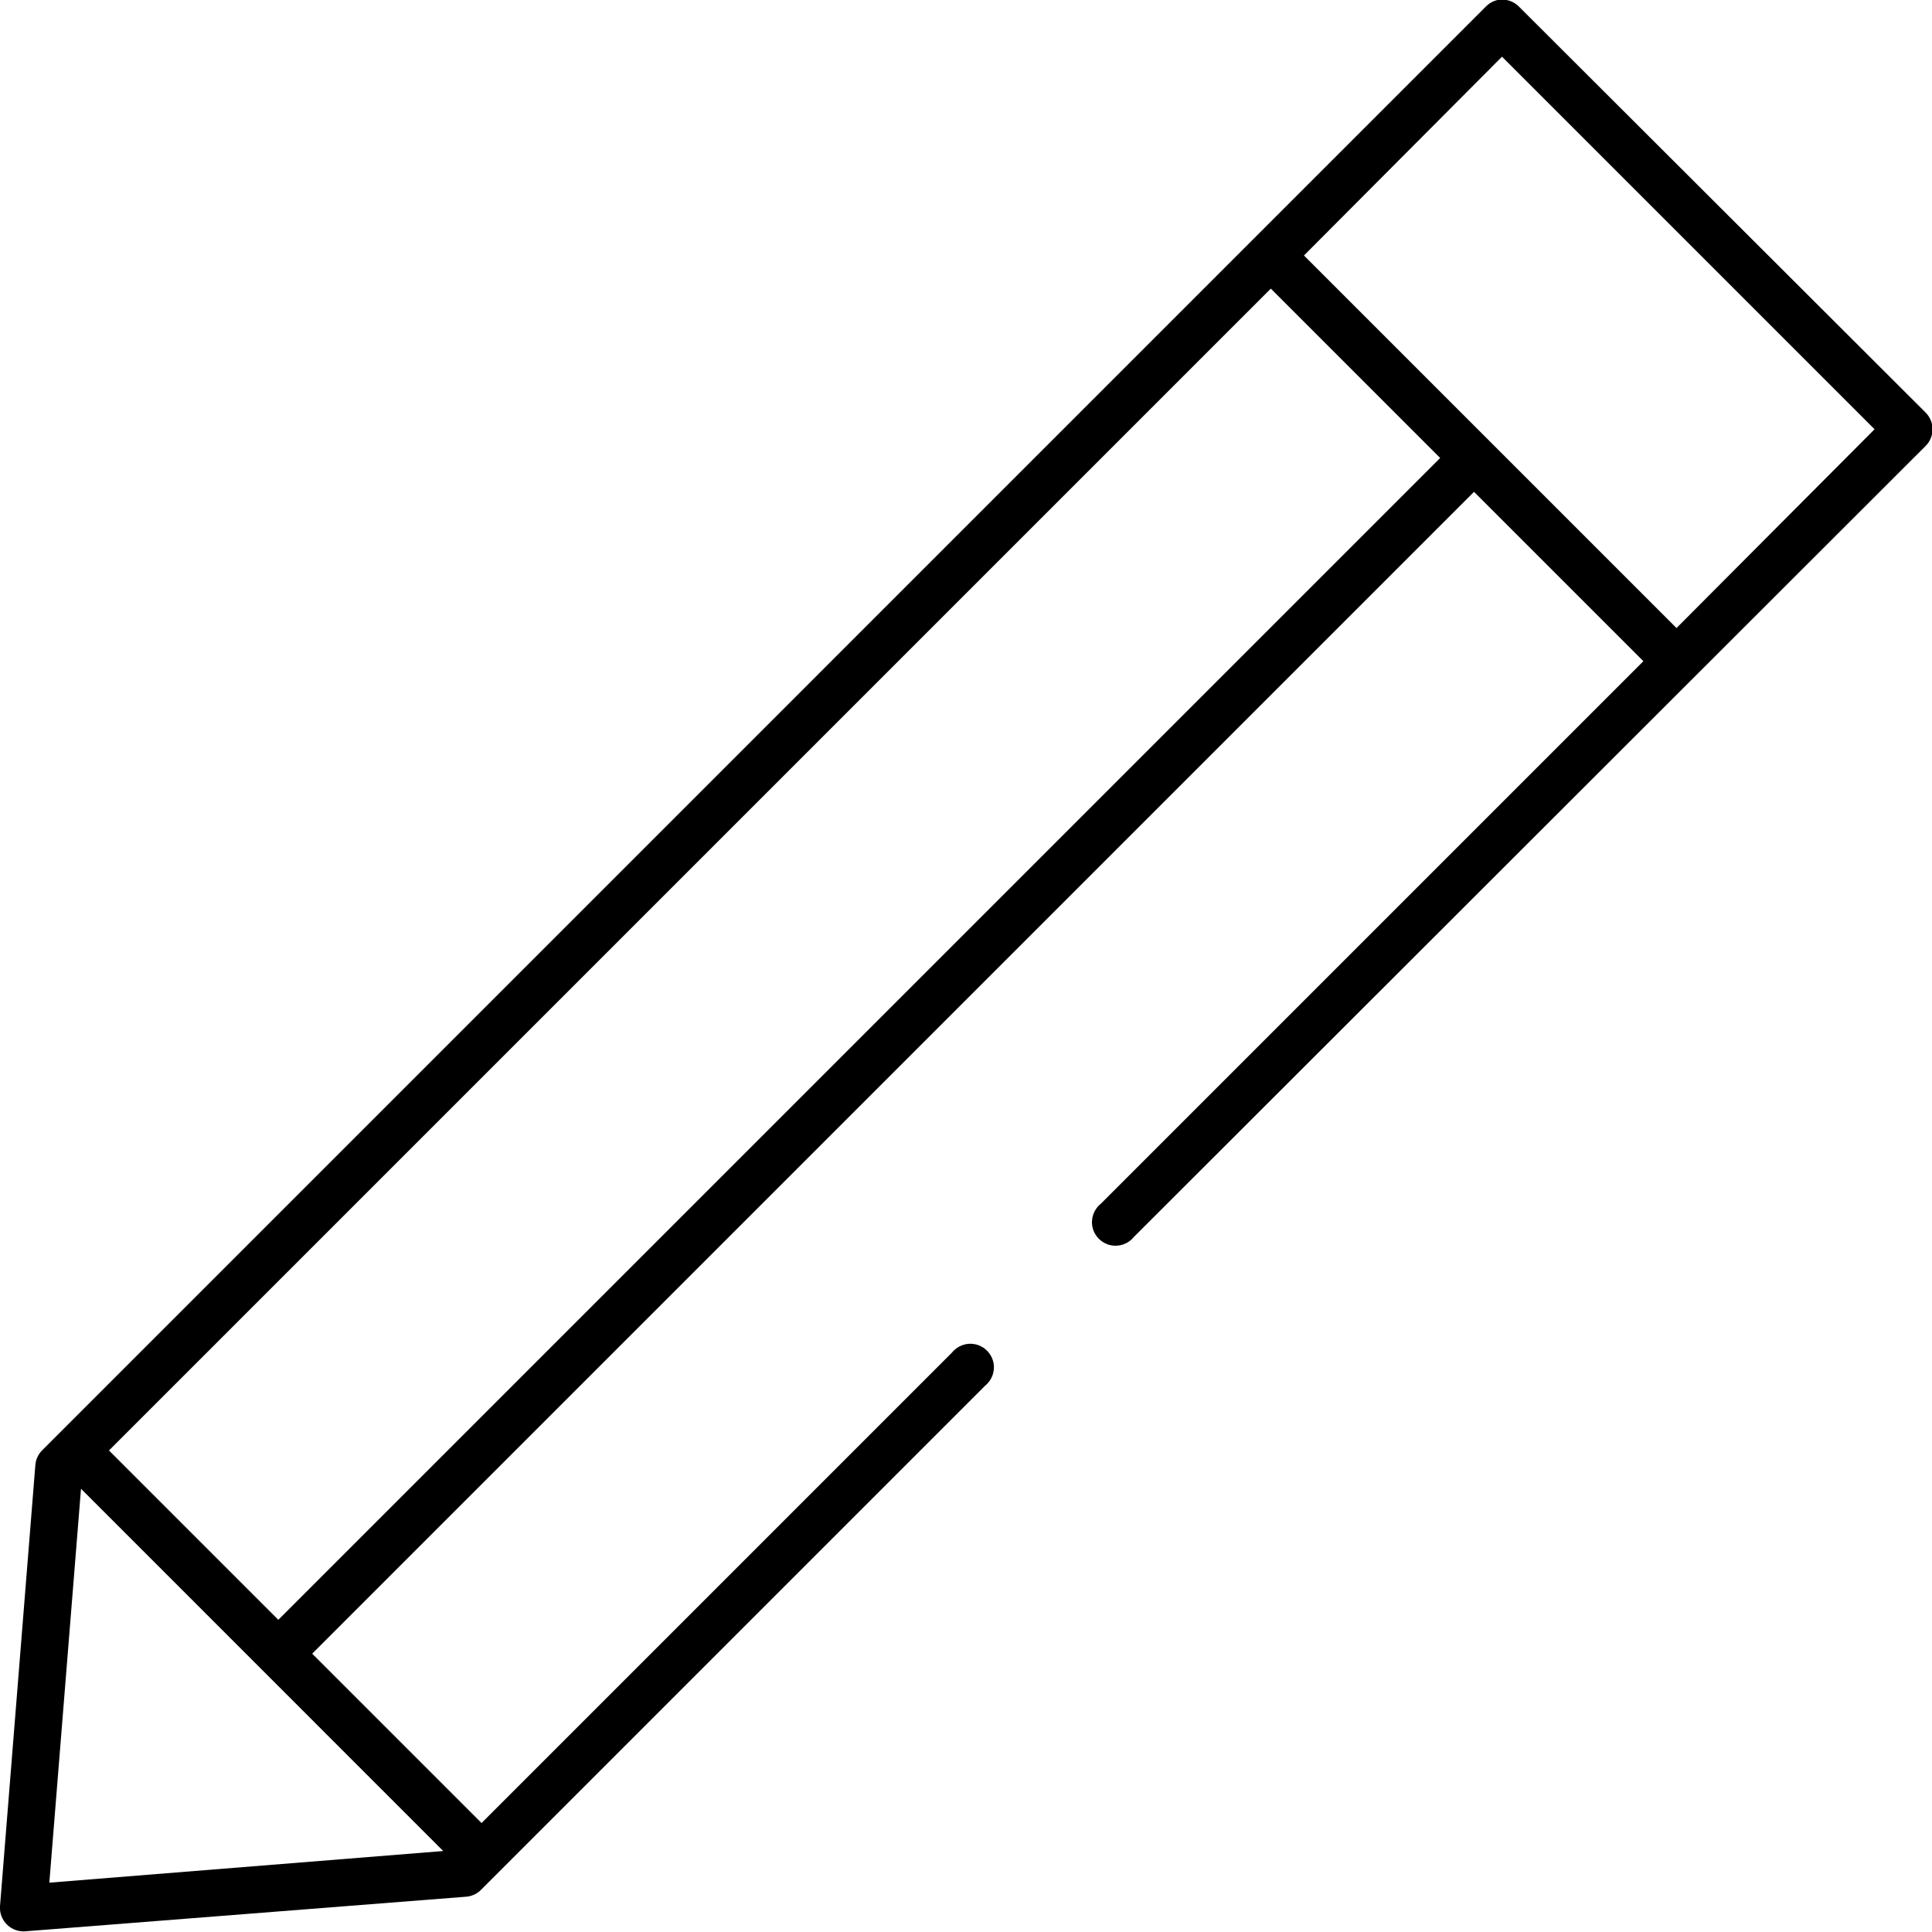 <?xml version="1.0" encoding="UTF-8"?>
<svg width="82px" height="82px" viewBox="0 0 82 82" version="1.1" xmlns="http://www.w3.org/2000/svg" xmlns:xlink="http://www.w3.org/1999/xlink">
    <!-- Generator: Sketch 64 (93537) - https://sketch.com -->
    <title>noun_edit_1559670</title>
    <desc>Created with Sketch.</desc>
    <defs>
        <rect id="path-1" x="0" y="0" width="91" height="111"></rect>
    </defs>
    <g id="Page-1" stroke="none" stroke-width="1" fill="none" fill-rule="evenodd">
        <g id="noun_edit_1559670" transform="translate(-5, -16)">
            <mask id="mask-2" fill="white">
                <use xlink:href="#path-1"></use>
            </mask>
            <use id="Mask" fill-opacity="0" fill="#D8D8D8" xlink:href="#path-1"></use>
            <g mask="url(#mask-2)" id="Group">
                <g transform="translate(-4, 15)">
                    <g transform="translate(9, 0.638)">
                        <path d="M63.562,0.362 C63.372,0.405 63.198,0.503 63.062,0.643 L1.781,61.925 C1.617,62.093 1.517,62.315 1.5,62.55 L-1.40946282e-16,81.268 C-0.02,81.561 0.09,81.848 0.301,82.053 C0.512,82.257 0.801,82.359 1.094,82.331 L19.812,80.862 C20.052,80.837 20.274,80.726 20.438,80.55 L41.812,59.175 C42.111,58.934 42.245,58.545 42.16,58.172 C42.074,57.799 41.782,57.507 41.409,57.421 C41.036,57.335 40.647,57.47 40.406,57.768 L20.438,77.737 L13.25,70.55 L62.562,21.237 L69.75,28.425 L46.719,51.456 C46.421,51.696 46.286,52.086 46.372,52.459 C46.457,52.832 46.749,53.123 47.122,53.209 C47.495,53.295 47.885,53.16 48.125,52.862 L81.719,19.3 C81.913,19.111 82.023,18.852 82.023,18.581 C82.023,18.31 81.913,18.051 81.719,17.862 L64.469,0.643 C64.233,0.403 63.893,0.298 63.562,0.362 Z M63.75,2.768 L79.562,18.581 L71.156,27.018 L55.344,11.206 L63.75,2.768 Z M53.938,12.612 L61.125,19.8 L11.812,69.112 L4.625,61.925 L53.938,12.612 Z M3.438,63.55 L18.812,78.925 L2.094,80.268 L3.438,63.55 Z" id="Shape" fill="#000000" fill-rule="nonzero"></path>
                    </g>
                </g>
            </g>
        </g>
    </g>
</svg>